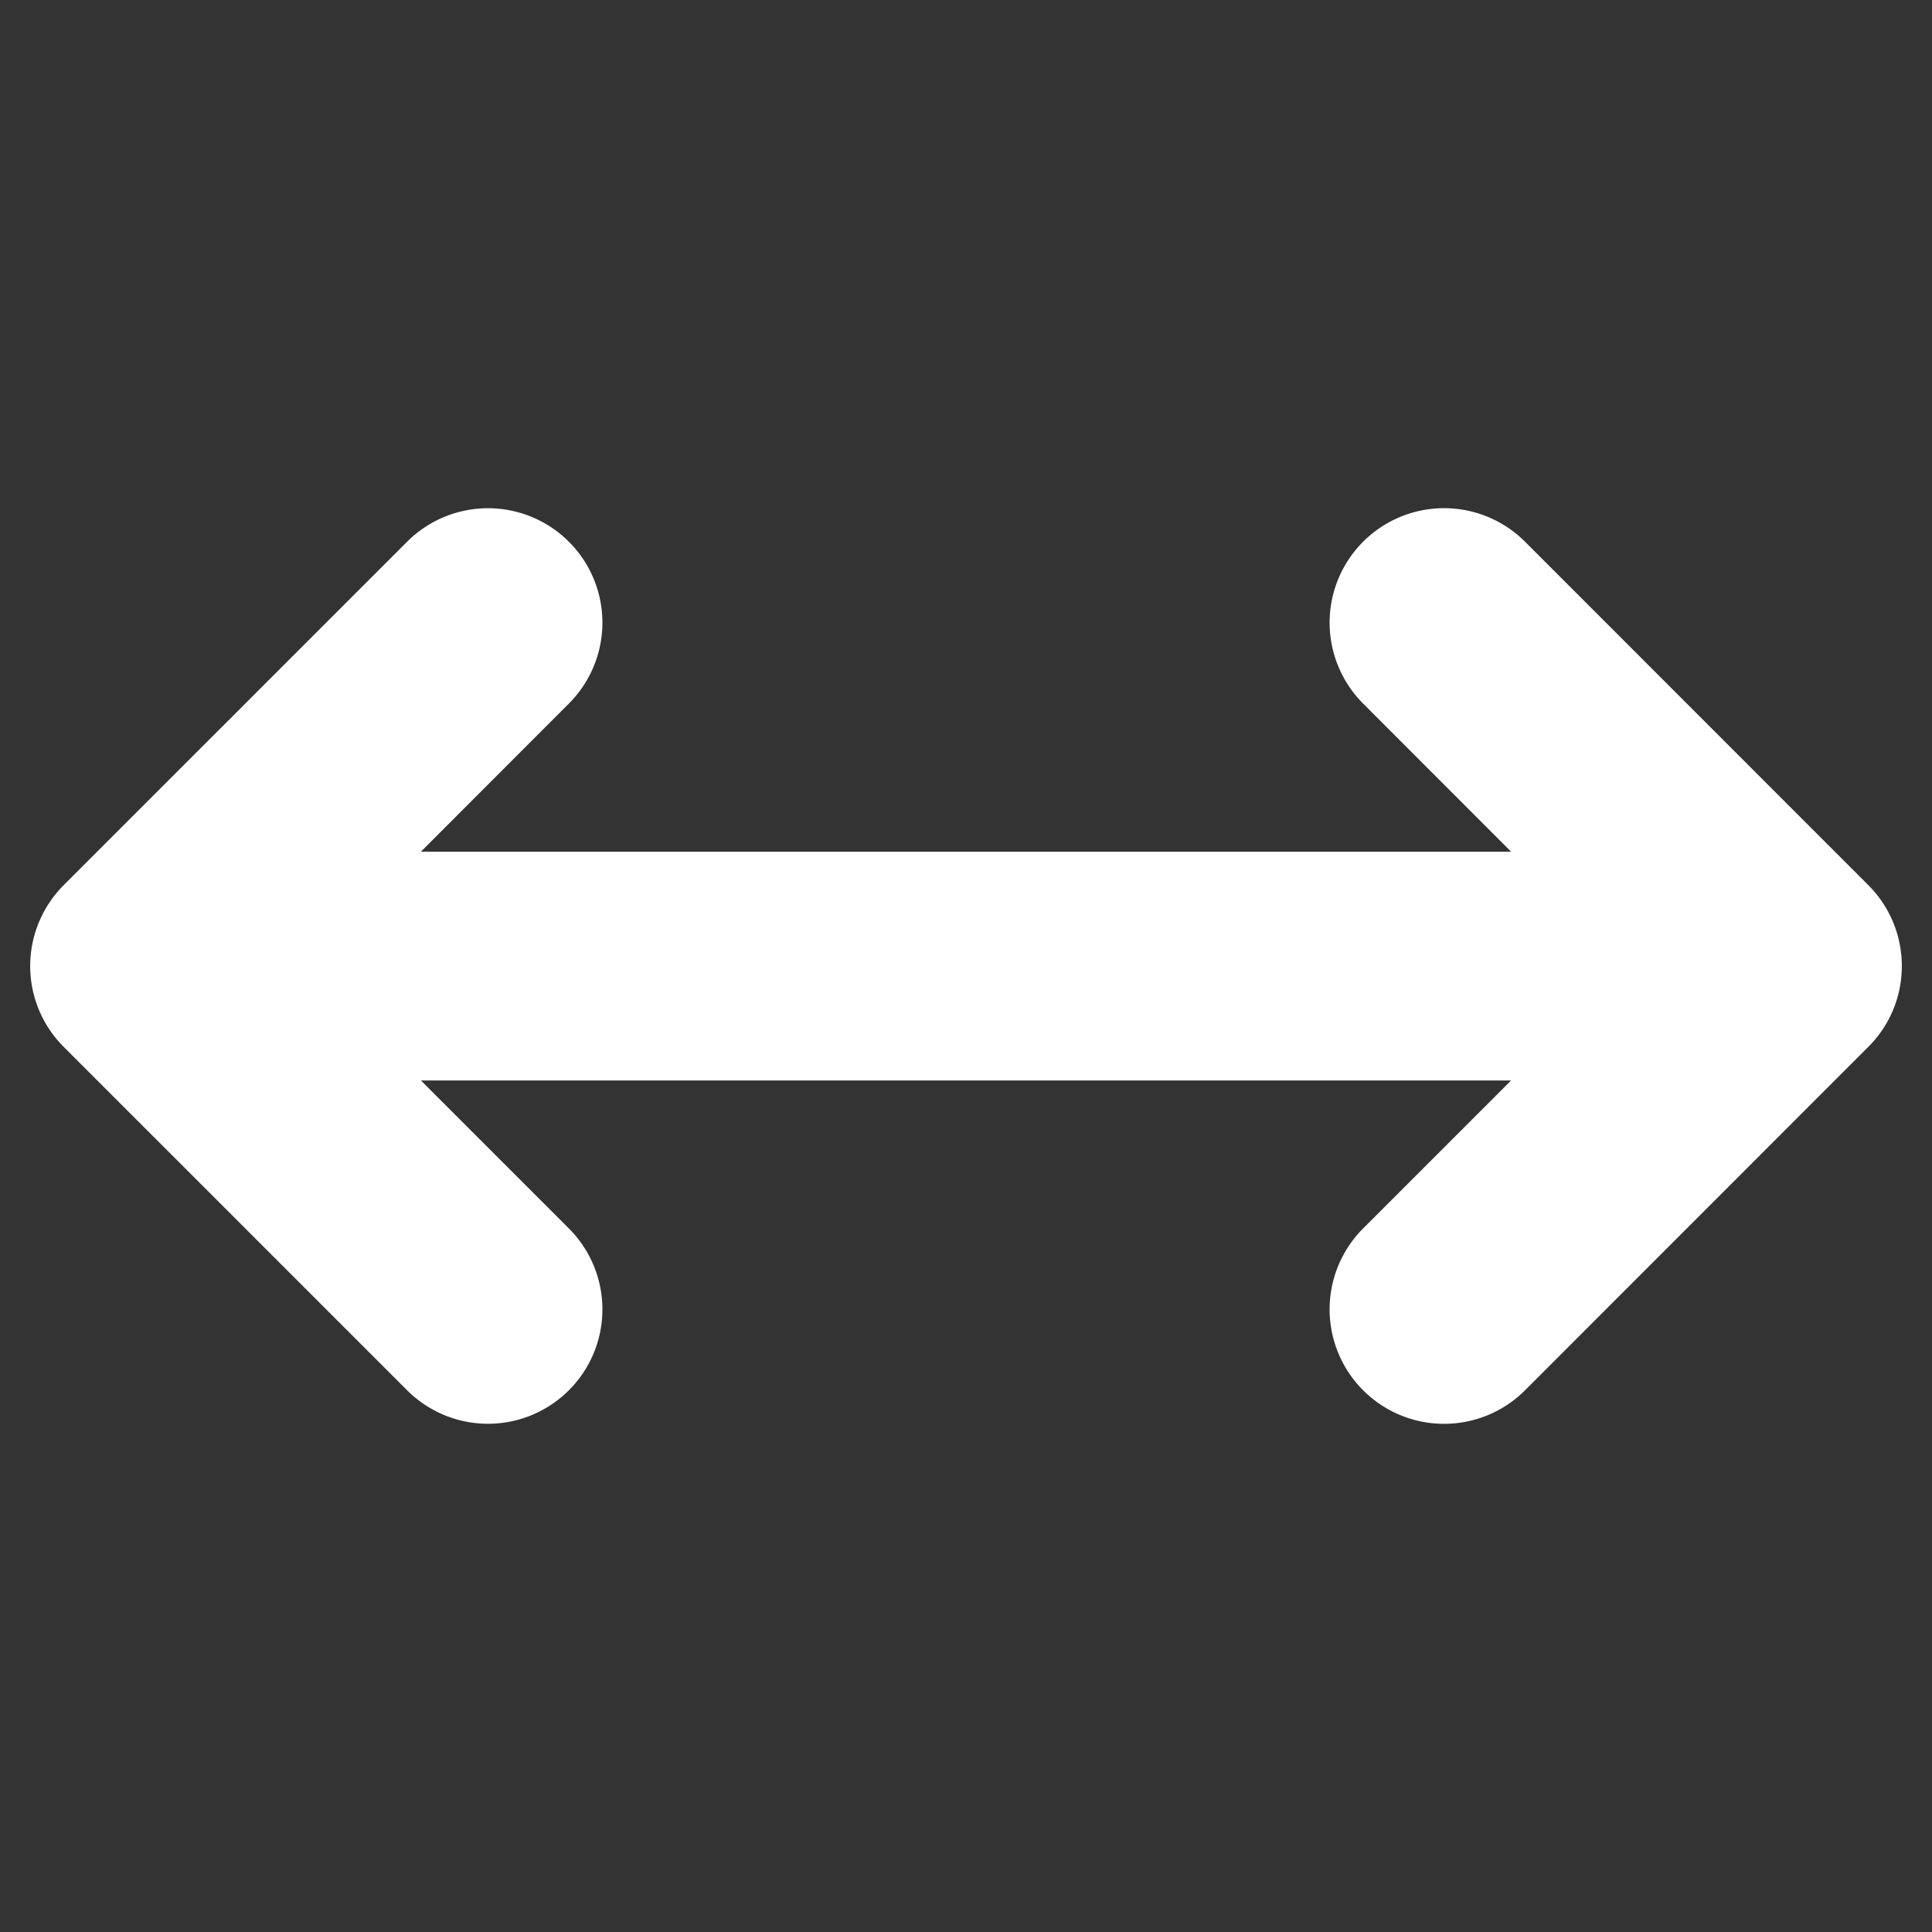 <svg id="Layer_1" data-name="Layer 1" xmlns="http://www.w3.org/2000/svg" viewBox="0 0 128 128">
  <rect x="0" y="0" width="128" height="128" fill="#333333" stroke="none"/>
  <path
    d="M126,63.978v.044a7.529,7.529,0,0,1-2.223,5.338L101.039,92.108a7.583,7.583,0,0,1-10.73-10.719l9.806-9.806H27.885l9.806,9.806A7.579,7.579,0,1,1,26.972,92.108L4.223,69.36A7.576,7.576,0,0,1,2,64.022v-.044A7.6,7.6,0,0,1,4.223,58.64L26.972,35.892A7.579,7.579,0,1,1,37.691,46.611l-9.806,9.817h72.23l-9.806-9.817a7.583,7.583,0,0,1,10.73-10.719L123.777,58.64A7.549,7.549,0,0,1,126,63.978Z"
    fill="#fff" />
</svg>